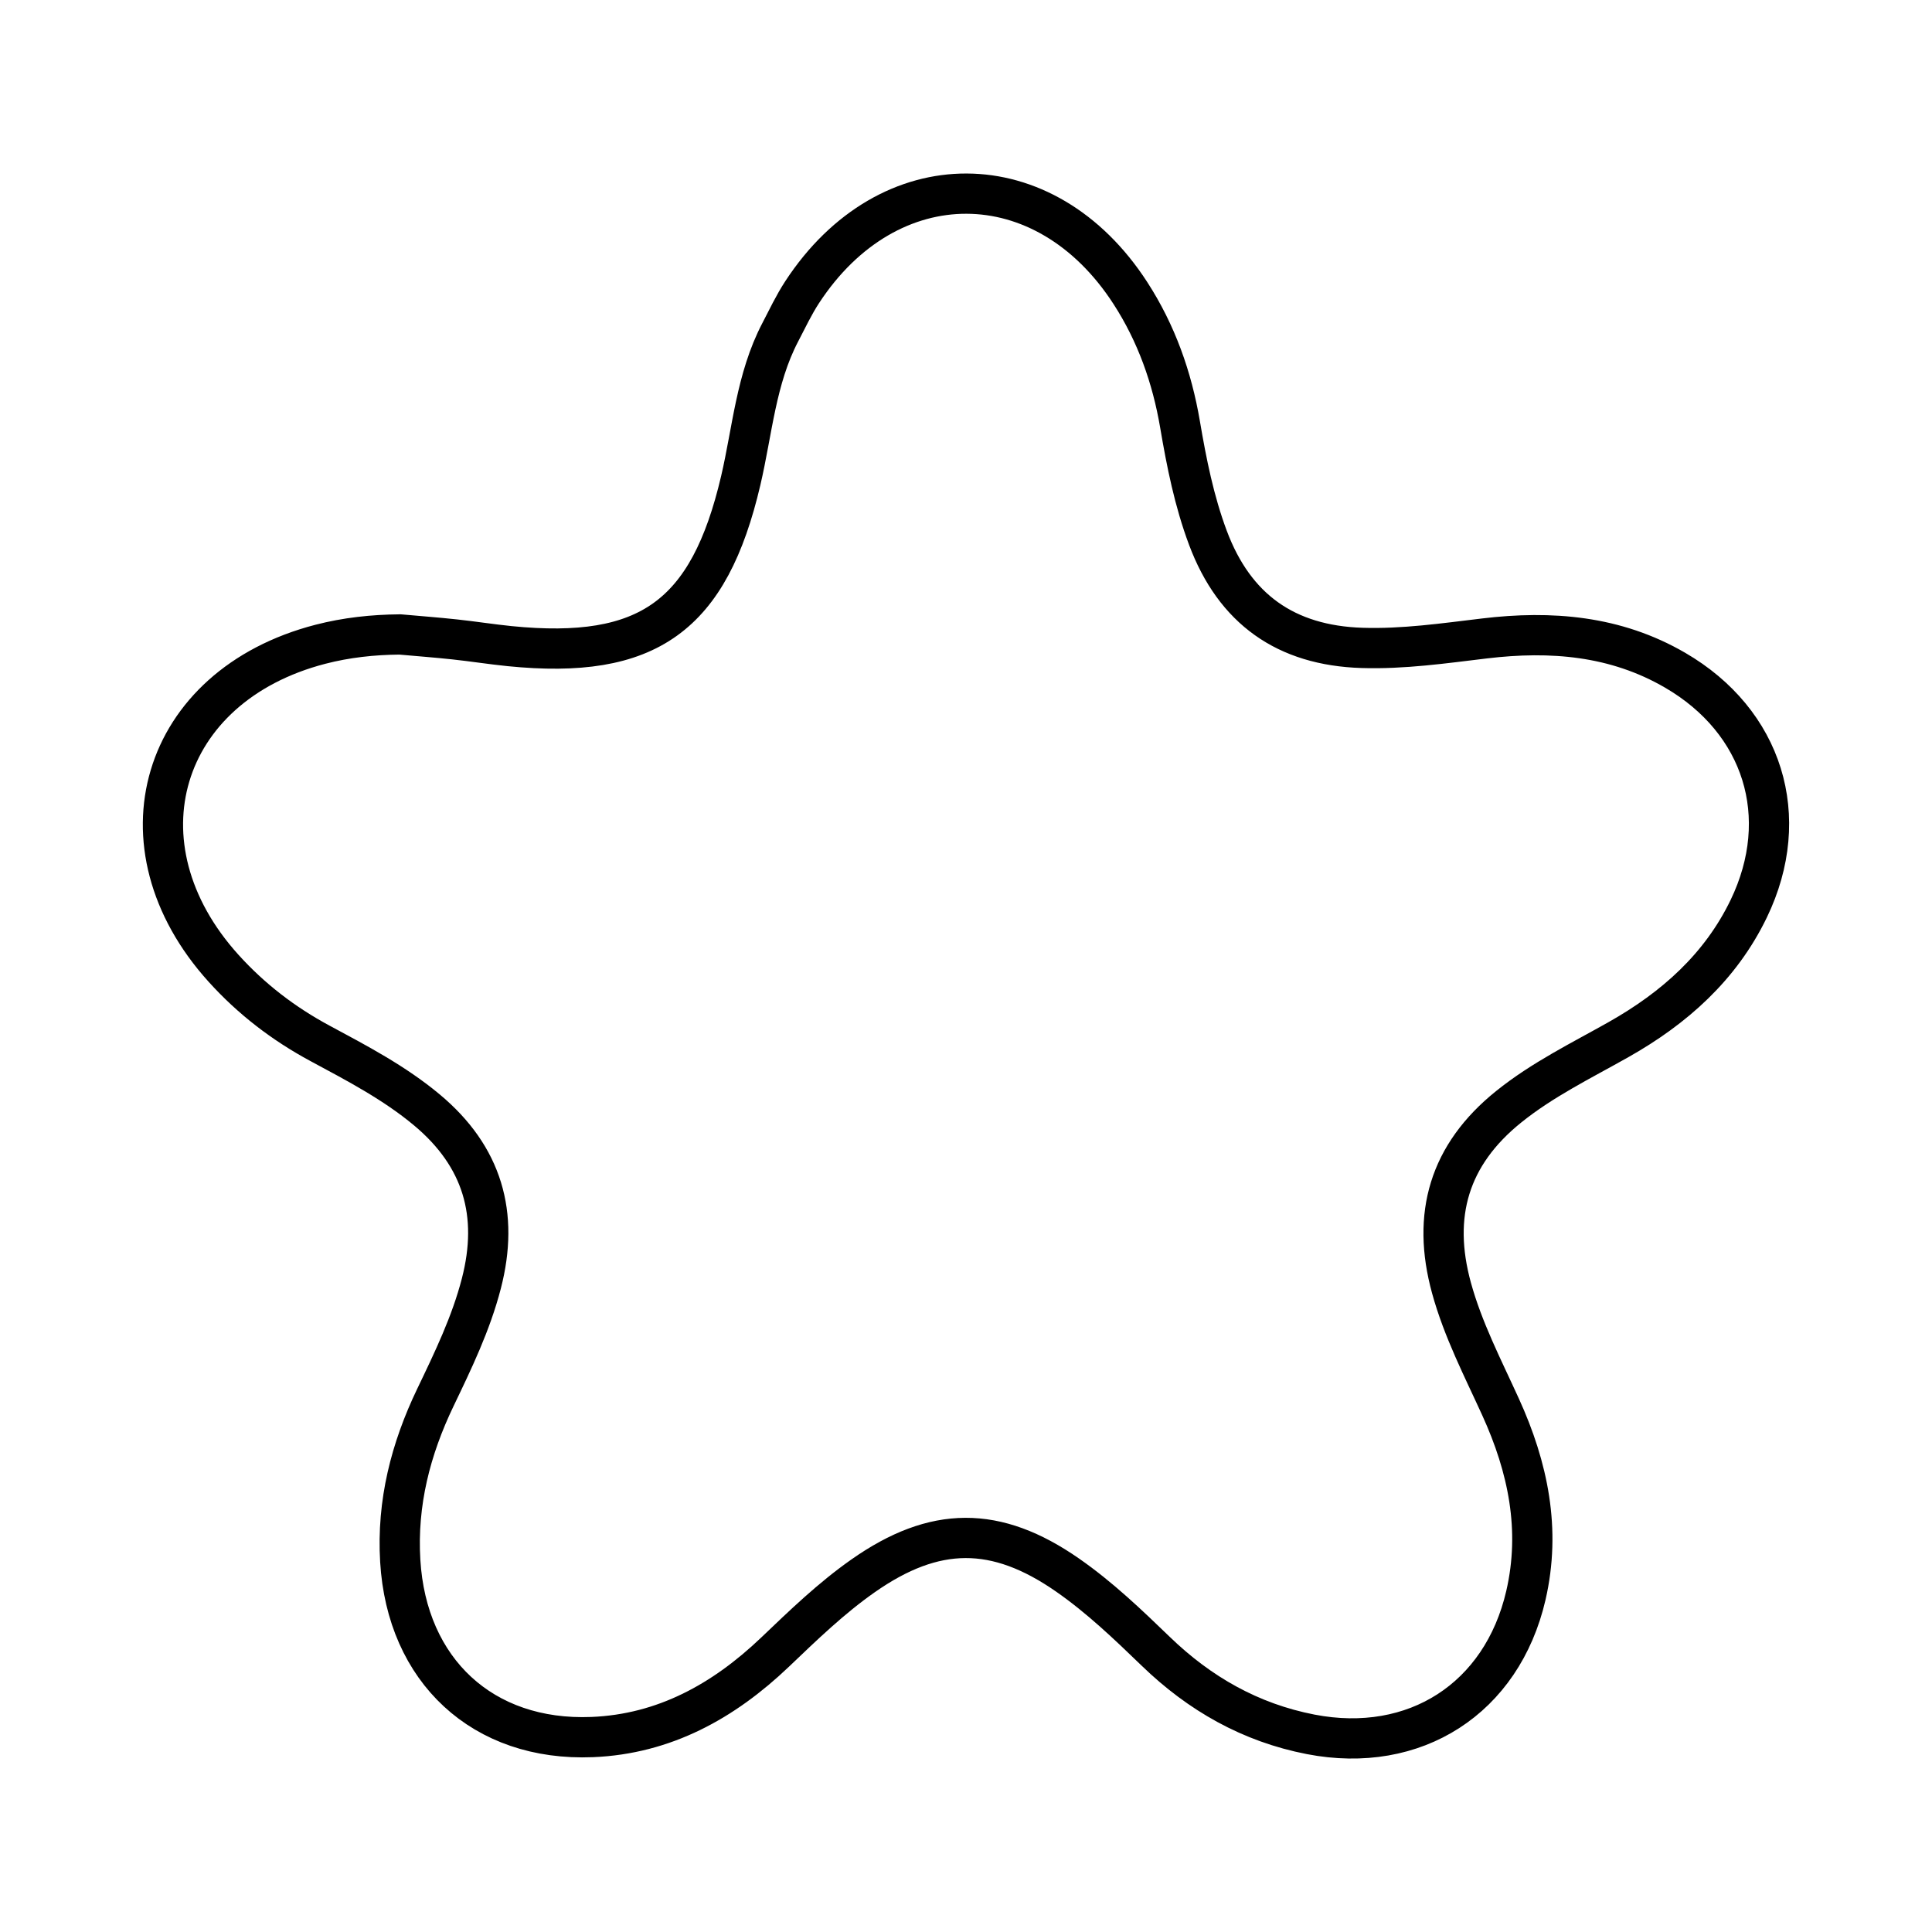 <?xml version="1.0" encoding="UTF-8"?><svg id="b" xmlns="http://www.w3.org/2000/svg" viewBox="0 0 48 48"><defs><style>.c{fill:none;stroke:#000;stroke-linecap:round;stroke-linejoin:round;}</style></defs><path class="c" d="m9.93,15.762c.456.041.912.075,1.367.124.456.049.909.121,1.365.167,3.439.344,4.953-.744,5.742-4.115.289-1.236.378-2.525.979-3.678.176-.338.34-.686.548-1.004,2.141-3.271,6.031-3.258,8.154.027.645.997,1.034,2.094,1.233,3.264.162.954.351,1.902.692,2.814.664,1.774,1.937,2.676,3.83,2.736,1.025.032,2.031-.114,3.042-.235,1.652-.198,3.258-.07,4.735.789,2.188,1.271,2.929,3.644,1.831,5.923-.699,1.45-1.85,2.472-3.233,3.253-.93.525-1.891.993-2.733,1.671-1.481,1.192-1.917,2.689-1.421,4.498.285,1.039.778,1.989,1.221,2.962.682,1.496,1.006,3.046.628,4.681-.594,2.563-2.76,3.951-5.345,3.451-1.498-.29-2.761-1.01-3.849-2.062-.696-.672-1.395-1.341-2.193-1.896-1.775-1.235-3.298-1.23-5.079.019-.796.558-1.491,1.231-2.191,1.899-1.275,1.215-2.749,2.034-4.54,2.107-2.721.111-4.608-1.656-4.769-4.379-.086-1.44.258-2.777.874-4.06.441-.919.884-1.835,1.141-2.829.446-1.721.03-3.159-1.354-4.314-.81-.676-1.735-1.158-2.653-1.652-.907-.488-1.707-1.101-2.398-1.866-2.764-3.057-1.583-7.016,2.406-8.05.645-.167,1.302-.238,1.97-.244Z"/></svg>